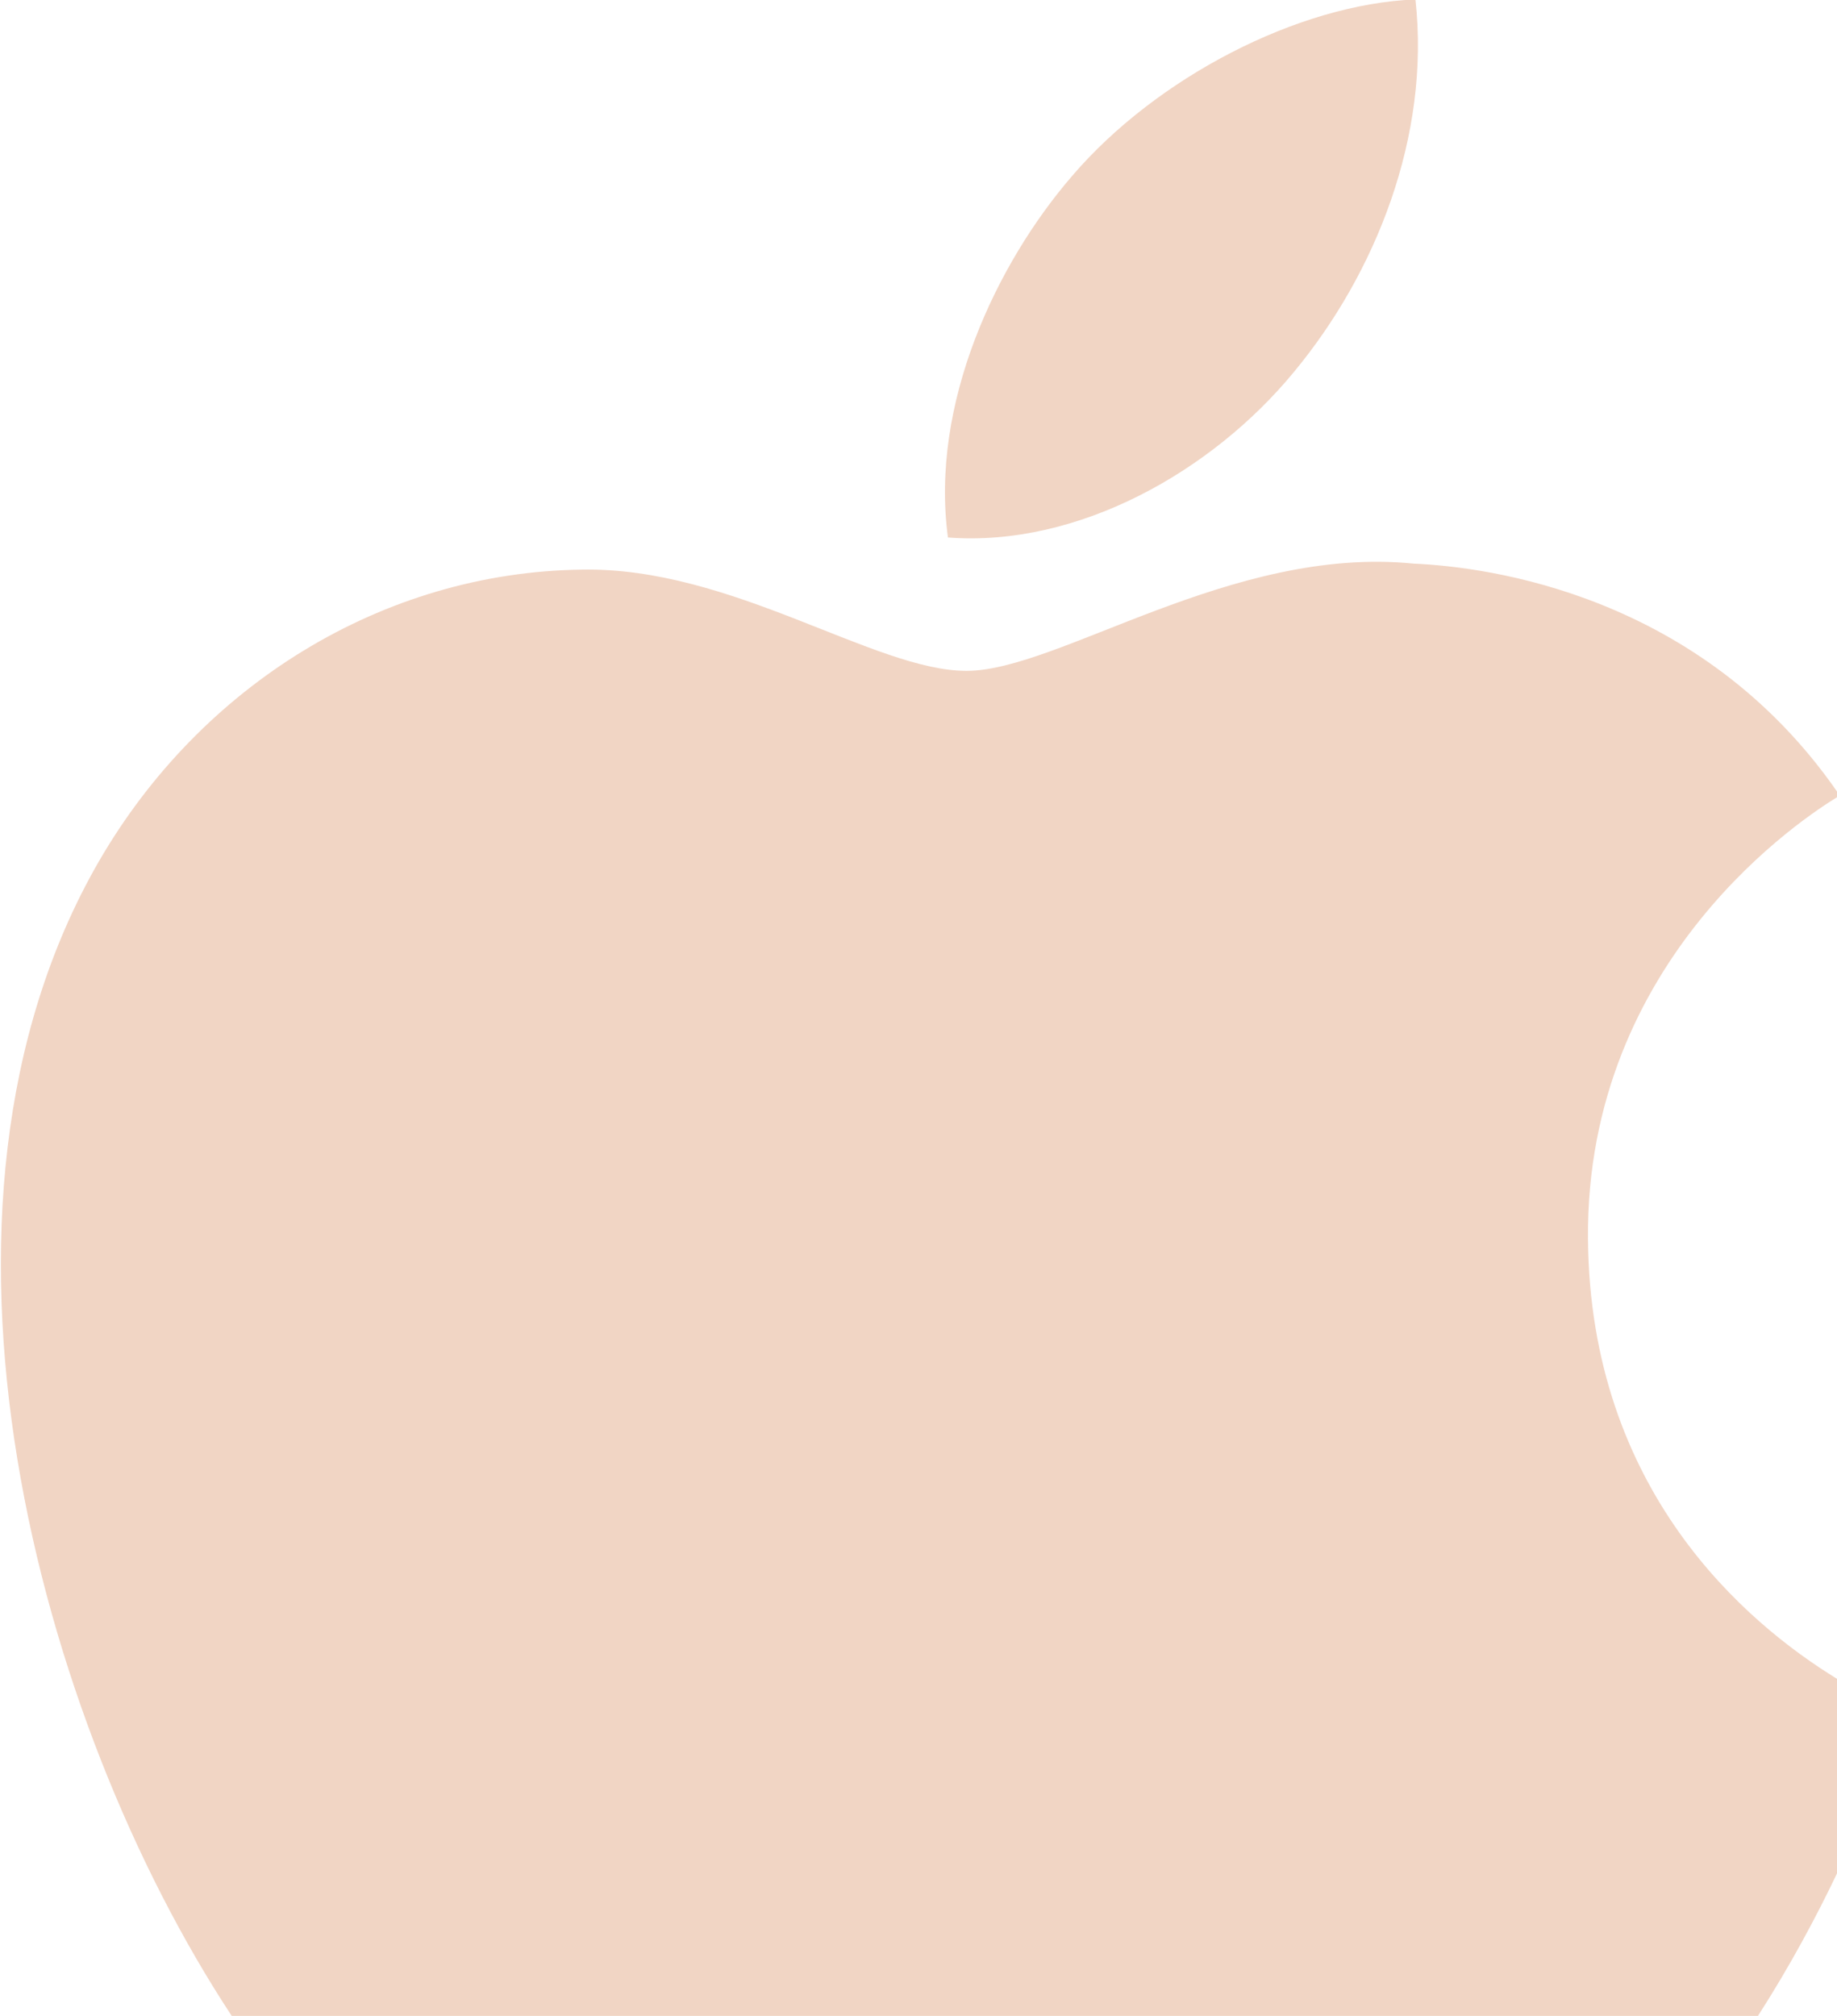 <?xml version="1.0" encoding="utf-8"?>
<!-- Generator: Adobe Illustrator 23.0.3, SVG Export Plug-In . SVG Version: 6.00 Build 0)  -->
<svg version="1.1" id="Layer_1" xmlns="http://www.w3.org/2000/svg" xmlns:xlink="http://www.w3.org/1999/xlink" x="0px" y="0px"
	 viewBox="0 0 700 768" style="enable-background:new 0 0 700 768;" xml:space="preserve">
<style type="text/css">
	.st0{fill:none;}
	.st1{fill:#F1D5C4;}
</style>
<path class="st0" d="M669.88,768H700v-54.3C692.11,730.24,682.16,748.87,669.88,768z"/>
<g>
	<path class="st1" d="M701.08,303.08c-0.36-0.52-0.72-1.03-1.08-1.54v2.2C700.52,303.42,700.89,303.19,701.08,303.08z"/>
	<path class="st1" d="M700,639.58c-34.67-21.24-94.08-71.59-94.89-167.46c-0.98-107.45,83.73-161.55,94.89-168.39v-2.2
		c-52.22-75.04-132.74-85.56-161.39-86.81c-69.3-6.98-135.27,40.86-170.3,40.86c-35.14,0-89.38-39.71-146.72-38.57
		c-75.65,1.03-145.11,43.95-184.03,111.36C-38.88,461.06,14.61,656.08,88.3,768h581.59c12.27-19.13,22.23-37.76,30.12-54.3V639.58z"
		/>
	<path class="st1" d="M493.06,141.71c31.13-37.54,52.07-89.84,46.3-141.92c-44.69,1.72-98.89,29.87-130.87,67.3
		c-28.84,33.42-54.13,86.75-47.27,137.68C411,208.55,462.11,179.36,493.06,141.71z"/>
</g>
</svg>
